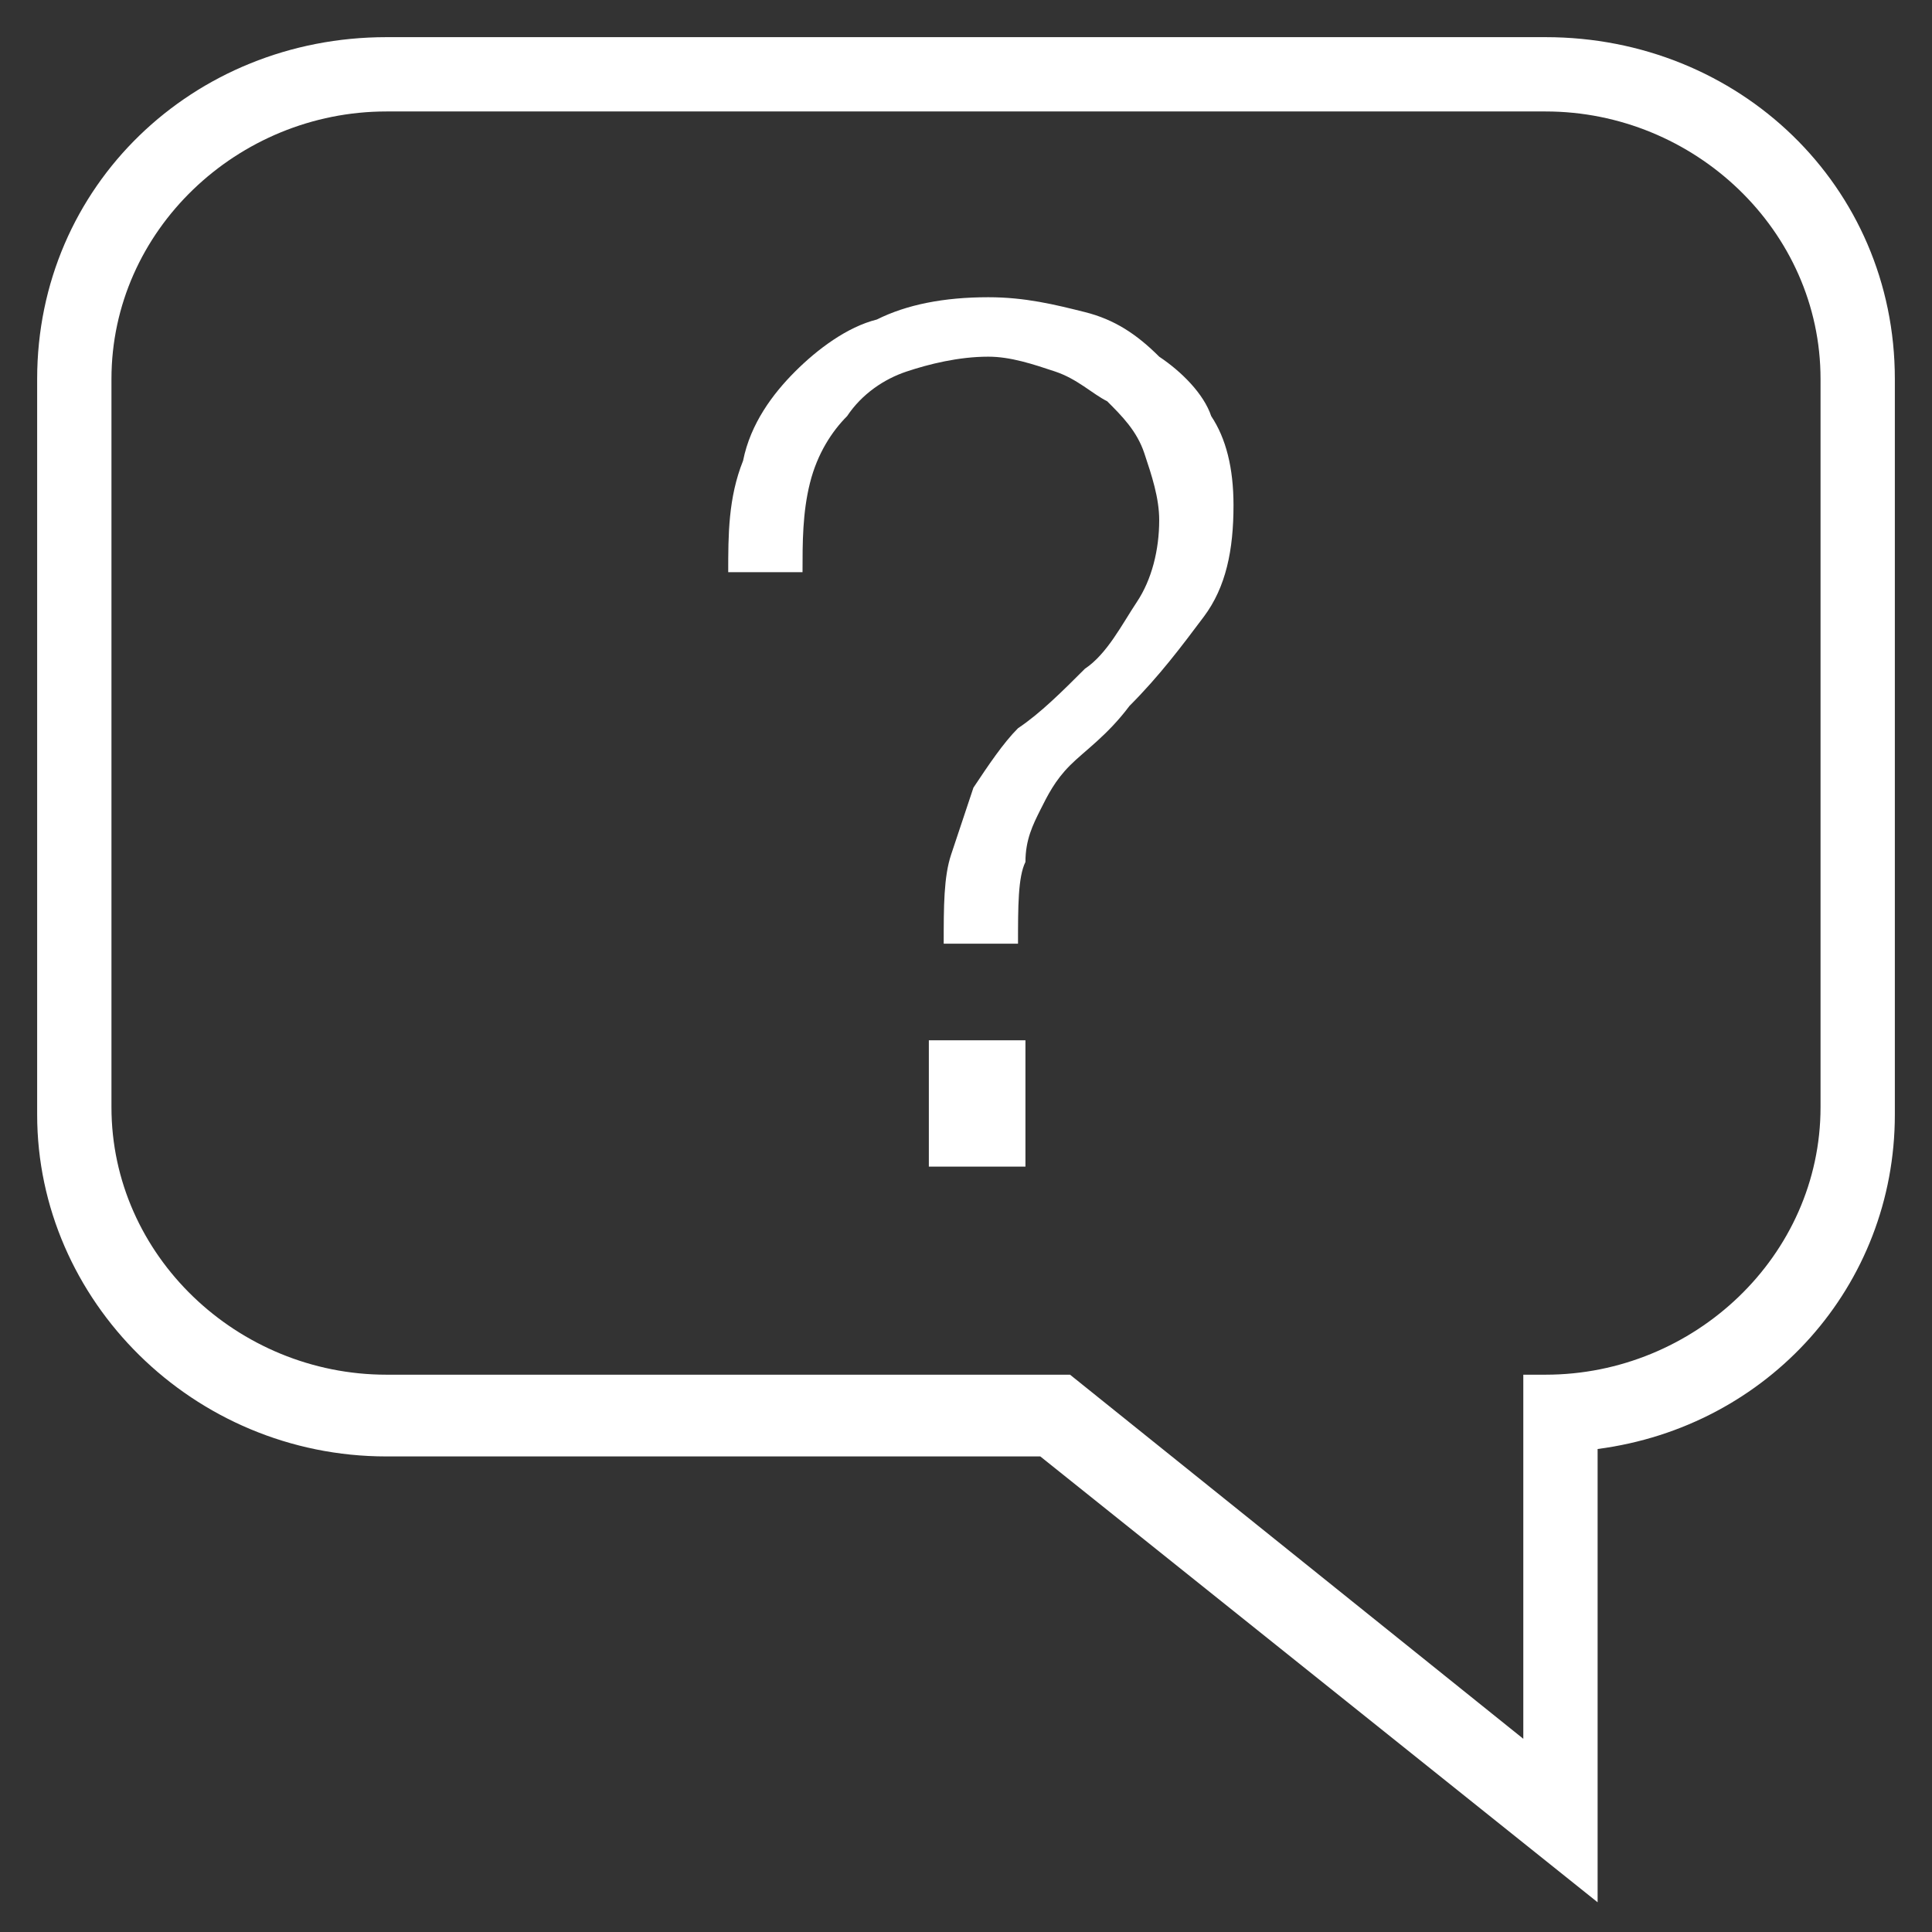 <?xml version="1.0" encoding="utf-8"?>
<!-- Generator: Adobe Illustrator 18.1.1, SVG Export Plug-In . SVG Version: 6.00 Build 0)  -->
<svg version="1.1" id="Layer_1" xmlns="http://www.w3.org/2000/svg" xmlns:xlink="http://www.w3.org/1999/xlink" x="0px" y="0px"
	 viewBox="0 0 26 26" enable-background="new 0 0 26 26" xml:space="preserve">
<rect x="0" y="0" width="26" height="26" fill="#333333" stroke="none"/>
<g id="_x31_5-communication_-_bubble_help_question_support">
	<g>
		<path fill="#FFFFFF" d="M12.5,15.7h1.3V14h-1.3V15.7z M20.8,0.5H5.2c-2.6,0-4.7,2-4.7,4.6v9.9c0,2.5,2.1,4.6,4.7,4.6H14l7.5,6
			v-6.1c2.3-0.3,4-2.2,4-4.5V5.1C25.5,2.5,23.4,0.5,20.8,0.5z M24.5,14.9c0,2-1.7,3.6-3.7,3.6h-0.3v4.9l-6.1-4.9H5.2
			c-2,0-3.7-1.6-3.7-3.6V5.1c0-2,1.7-3.6,3.7-3.6h15.6c2,0,3.7,1.6,3.7,3.6V14.9z M15.6,4.8c-0.3-0.3-0.6-0.5-1-0.6
			C14.2,4.1,13.8,4,13.3,4c-0.6,0-1.1,0.1-1.5,0.3C11.4,4.4,11,4.7,10.7,5c-0.3,0.3-0.6,0.7-0.7,1.2c-0.2,0.5-0.2,1-0.2,1.5h1
			c0-0.4,0-0.8,0.1-1.2c0.1-0.4,0.3-0.7,0.5-0.9c0.2-0.3,0.5-0.5,0.8-0.6c0.3-0.1,0.7-0.2,1.1-0.2c0.3,0,0.6,0.1,0.9,0.2
			c0.3,0.1,0.5,0.3,0.7,0.4c0.2,0.2,0.4,0.4,0.5,0.7c0.1,0.3,0.2,0.6,0.2,0.9c0,0.4-0.1,0.8-0.3,1.1c-0.2,0.3-0.4,0.7-0.7,0.9
			c-0.3,0.3-0.6,0.6-0.9,0.8c-0.2,0.2-0.4,0.5-0.6,0.8c-0.1,0.3-0.2,0.6-0.3,0.9c-0.1,0.3-0.1,0.7-0.1,1.2h1c0-0.5,0-0.9,0.1-1.1
			c0-0.3,0.1-0.5,0.2-0.7c0.1-0.2,0.2-0.4,0.4-0.6c0.2-0.2,0.5-0.4,0.8-0.8c0.4-0.4,0.7-0.8,1-1.2c0.3-0.4,0.4-0.9,0.4-1.5
			c0-0.5-0.1-0.9-0.3-1.2C16.2,5.3,15.9,5,15.6,4.8z"/>
	</g>
</g>
</svg>
